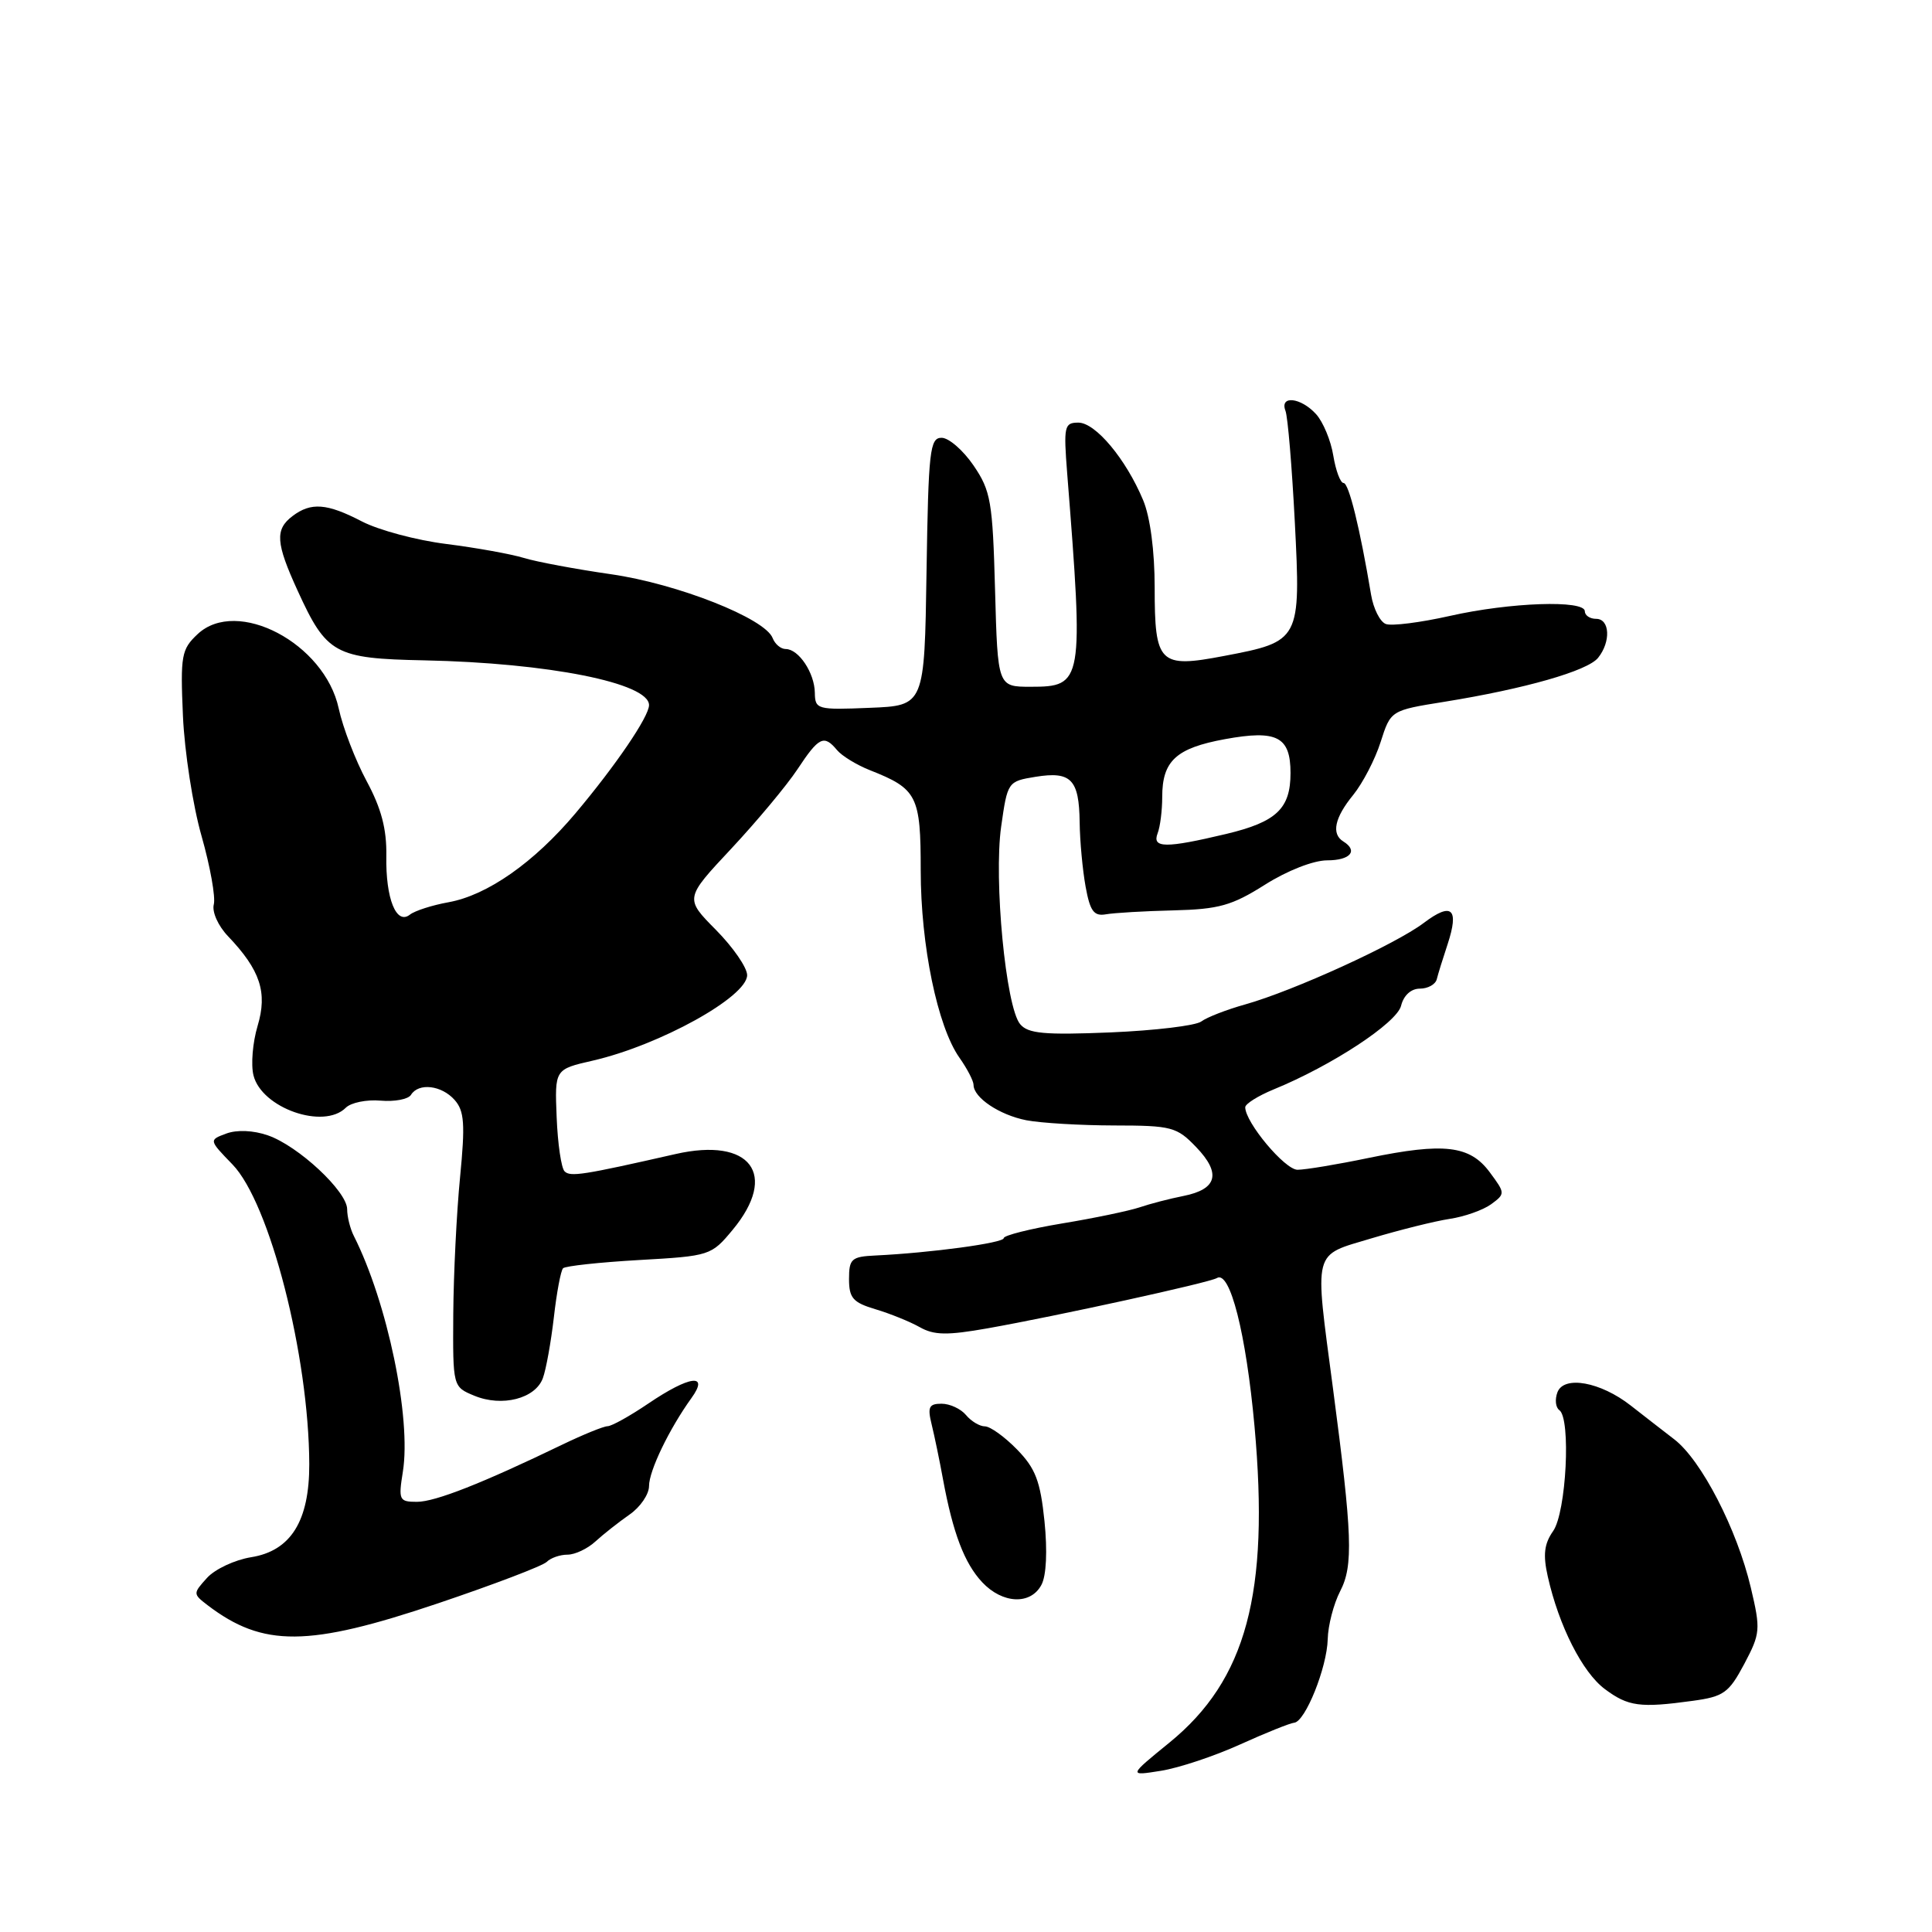 <?xml version="1.0" encoding="UTF-8" standalone="no"?>
<!DOCTYPE svg PUBLIC "-//W3C//DTD SVG 1.1//EN" "http://www.w3.org/Graphics/SVG/1.1/DTD/svg11.dtd" >
<svg xmlns="http://www.w3.org/2000/svg" xmlns:xlink="http://www.w3.org/1999/xlink" version="1.1" viewBox="0 0 256 256">
 <g >
 <path fill="currentColor"
d=" M 164.32 231.15 C 167.72 229.61 170.94 228.32 171.48 228.27 C 172.95 228.15 175.84 220.95 175.93 217.20 C 175.97 215.39 176.71 212.53 177.58 210.84 C 179.34 207.45 179.19 203.41 176.63 184.00 C 174.16 165.26 173.85 166.46 181.75 164.08 C 185.46 162.97 190.11 161.81 192.08 161.51 C 194.04 161.22 196.52 160.34 197.58 159.57 C 199.47 158.18 199.46 158.11 197.40 155.33 C 194.76 151.77 191.34 151.37 181.36 153.43 C 177.19 154.30 172.95 155.00 171.93 155.00 C 170.25 155.00 165.00 148.72 165.00 146.72 C 165.00 146.27 166.69 145.21 168.75 144.36 C 176.48 141.20 185.07 135.55 185.65 133.27 C 185.99 131.89 186.97 131.00 188.14 131.00 C 189.20 131.00 190.21 130.44 190.38 129.75 C 190.55 129.06 191.20 126.97 191.82 125.10 C 193.37 120.38 192.37 119.49 188.66 122.29 C 184.93 125.12 171.40 131.29 165.00 133.09 C 162.53 133.78 159.91 134.80 159.18 135.35 C 158.46 135.90 153.05 136.55 147.15 136.80 C 138.37 137.16 136.21 136.96 135.17 135.70 C 133.27 133.42 131.66 116.56 132.66 109.52 C 133.50 103.59 133.54 103.53 137.22 102.93 C 141.92 102.17 142.99 103.27 143.06 108.95 C 143.09 111.45 143.45 115.30 143.85 117.50 C 144.44 120.74 144.95 121.43 146.54 121.15 C 147.62 120.96 151.65 120.72 155.50 120.63 C 161.50 120.48 163.23 120.00 167.61 117.23 C 170.57 115.36 174.04 114.00 175.86 114.00 C 178.92 114.00 180.00 112.74 178.00 111.50 C 176.38 110.50 176.84 108.35 179.31 105.33 C 180.57 103.77 182.21 100.62 182.94 98.32 C 184.28 94.13 184.28 94.13 191.39 92.99 C 202.06 91.27 210.35 88.90 211.75 87.17 C 213.47 85.04 213.32 82.00 211.50 82.00 C 210.68 82.00 210.00 81.55 210.00 81.00 C 210.00 79.47 200.09 79.81 192.13 81.61 C 188.21 82.49 184.38 82.98 183.62 82.68 C 182.86 82.39 181.99 80.66 181.68 78.83 C 180.20 69.99 178.73 64.00 178.03 64.00 C 177.61 64.00 177.00 62.37 176.67 60.38 C 176.35 58.38 175.32 55.91 174.39 54.88 C 172.38 52.66 169.53 52.34 170.33 54.43 C 170.64 55.22 171.19 61.85 171.57 69.18 C 172.37 84.86 172.30 85.00 162.18 86.92 C 153.61 88.56 153.00 87.95 153.00 77.85 C 153.00 73.01 152.41 68.51 151.47 66.27 C 149.19 60.82 145.16 56.00 142.89 56.00 C 141.02 56.00 140.92 56.48 141.41 62.75 C 143.60 90.46 143.51 91.00 136.57 91.00 C 132.20 91.00 132.20 91.00 131.85 78.18 C 131.53 66.45 131.29 65.04 129.00 61.68 C 127.62 59.66 125.72 58.01 124.77 58.01 C 123.21 58.00 123.02 59.70 122.77 75.75 C 122.50 93.50 122.50 93.50 115.25 93.79 C 108.28 94.08 108.00 94.00 107.97 91.79 C 107.93 89.16 105.83 86.00 104.11 86.00 C 103.46 86.00 102.69 85.35 102.38 84.55 C 101.38 81.94 89.79 77.36 80.97 76.09 C 76.31 75.42 71.11 74.45 69.41 73.93 C 67.71 73.41 63.09 72.58 59.14 72.08 C 55.19 71.59 50.16 70.24 47.95 69.09 C 43.33 66.69 41.21 66.52 38.75 68.39 C 36.42 70.16 36.54 71.94 39.43 78.25 C 43.28 86.68 44.35 87.26 56.24 87.50 C 72.65 87.84 86.00 90.50 86.00 93.43 C 86.00 94.95 81.59 101.43 76.26 107.76 C 70.75 114.30 64.58 118.62 59.44 119.55 C 57.27 119.94 54.97 120.68 54.32 121.19 C 52.52 122.62 51.09 119.08 51.19 113.41 C 51.25 109.86 50.53 107.12 48.58 103.50 C 47.10 100.75 45.43 96.42 44.88 93.87 C 43.02 85.24 31.40 79.12 26.18 84.03 C 24.04 86.04 23.89 86.85 24.24 94.85 C 24.45 99.61 25.56 106.78 26.71 110.79 C 27.85 114.80 28.58 118.87 28.33 119.84 C 28.07 120.82 28.90 122.68 30.21 124.05 C 34.49 128.54 35.47 131.50 34.13 135.95 C 33.48 138.13 33.23 141.08 33.59 142.50 C 34.68 146.83 42.89 149.71 45.82 146.78 C 46.50 146.10 48.57 145.68 50.42 145.84 C 52.28 146.00 54.10 145.66 54.46 145.07 C 55.47 143.44 58.51 143.80 60.24 145.75 C 61.53 147.21 61.65 148.92 60.96 156.00 C 60.50 160.68 60.10 168.83 60.06 174.13 C 60.00 183.76 60.00 183.76 62.85 184.94 C 66.52 186.46 70.93 185.33 71.93 182.62 C 72.36 181.46 73.01 177.82 73.39 174.55 C 73.76 171.28 74.31 168.35 74.61 168.05 C 74.92 167.75 79.45 167.26 84.69 166.96 C 94.07 166.43 94.25 166.37 97.08 162.96 C 103.18 155.60 99.45 150.65 89.50 152.92 C 77.26 155.70 75.57 155.97 74.81 155.21 C 74.37 154.77 73.90 151.55 73.76 148.05 C 73.50 141.69 73.50 141.69 78.54 140.54 C 87.41 138.50 99.00 132.09 99.00 129.21 C 99.00 128.21 97.14 125.52 94.87 123.22 C 90.73 119.04 90.73 119.04 96.90 112.45 C 100.29 108.82 104.24 104.09 105.67 101.93 C 108.51 97.63 109.18 97.31 110.91 99.39 C 111.55 100.16 113.51 101.36 115.28 102.06 C 121.54 104.53 122.00 105.44 122.00 115.34 C 122.00 125.27 124.22 136.02 127.13 140.15 C 128.16 141.61 129.00 143.23 129.00 143.75 C 129.00 145.44 132.43 147.74 136.00 148.44 C 137.93 148.81 143.16 149.12 147.63 149.13 C 155.27 149.14 155.93 149.32 158.51 152.01 C 161.84 155.48 161.29 157.58 156.82 158.47 C 154.99 158.83 152.38 159.51 151.00 159.98 C 149.62 160.44 145.01 161.41 140.75 162.11 C 136.49 162.82 133.00 163.70 133.00 164.06 C 133.00 164.70 123.31 166.01 116.00 166.36 C 112.83 166.51 112.50 166.80 112.50 169.48 C 112.50 171.99 113.02 172.59 116.00 173.48 C 117.92 174.05 120.56 175.12 121.86 175.85 C 123.76 176.93 125.49 176.96 130.86 176.01 C 140.05 174.38 160.28 169.95 161.24 169.35 C 162.98 168.28 165.11 176.69 166.23 189.00 C 168.23 211.13 165.15 222.59 154.96 230.90 C 149.52 235.33 149.52 235.33 153.83 234.64 C 156.21 234.26 160.93 232.69 164.32 231.15 Z  M 224.29 225.37 C 228.40 224.81 229.08 224.32 231.12 220.49 C 233.26 216.44 233.31 215.94 231.99 210.36 C 230.16 202.62 225.44 193.48 221.85 190.72 C 220.27 189.50 217.67 187.49 216.08 186.24 C 212.07 183.10 207.23 182.23 206.37 184.48 C 206.01 185.43 206.12 186.49 206.62 186.85 C 208.18 187.95 207.54 200.39 205.80 202.87 C 204.61 204.57 204.44 206.02 205.09 208.90 C 206.56 215.44 209.68 221.60 212.65 223.81 C 215.74 226.12 217.32 226.33 224.29 225.37 Z  M 58.01 212.46 C 65.42 209.96 71.91 207.49 72.44 206.96 C 72.97 206.43 74.21 206.00 75.20 206.00 C 76.19 206.00 77.86 205.21 78.90 204.25 C 79.95 203.29 81.98 201.69 83.40 200.70 C 84.83 199.72 86.00 198.01 86.00 196.91 C 86.00 194.89 88.67 189.35 91.62 185.25 C 94.02 181.93 91.39 182.26 85.90 185.98 C 83.48 187.62 81.06 188.97 80.51 188.98 C 79.97 188.99 77.27 190.09 74.51 191.42 C 63.93 196.53 57.67 199.00 55.25 199.00 C 52.89 199.00 52.78 198.77 53.38 195.02 C 54.52 187.91 51.33 172.56 46.88 163.76 C 46.40 162.81 46.00 161.22 46.00 160.23 C 46.00 157.87 39.51 151.82 35.49 150.44 C 33.56 149.77 31.40 149.68 29.99 150.20 C 27.67 151.06 27.67 151.06 30.80 154.29 C 35.75 159.40 40.93 179.63 40.98 194.00 C 41.00 201.55 38.53 205.50 33.27 206.34 C 31.11 206.69 28.48 207.92 27.43 209.08 C 25.56 211.15 25.56 211.20 27.51 212.70 C 34.85 218.29 40.83 218.25 58.01 212.46 Z  M 137.99 210.01 C 138.65 208.79 138.80 205.52 138.40 201.57 C 137.85 196.24 137.21 194.57 134.75 192.05 C 133.11 190.37 131.20 189.00 130.50 189.00 C 129.81 189.00 128.68 188.32 128.00 187.50 C 127.32 186.68 125.86 186.00 124.76 186.00 C 123.09 186.00 122.88 186.44 123.45 188.75 C 123.82 190.26 124.50 193.53 124.95 196.00 C 126.27 203.15 127.79 207.14 130.15 209.66 C 132.84 212.52 136.56 212.69 137.99 210.01 Z  M 153.39 110.42 C 153.73 109.55 154.00 107.38 154.00 105.61 C 154.00 100.82 155.83 99.13 162.32 97.94 C 169.21 96.68 171.00 97.61 171.00 102.43 C 171.00 107.15 169.14 108.91 162.49 110.50 C 154.46 112.41 152.63 112.40 153.39 110.42 Z "/>
</g>
</svg>